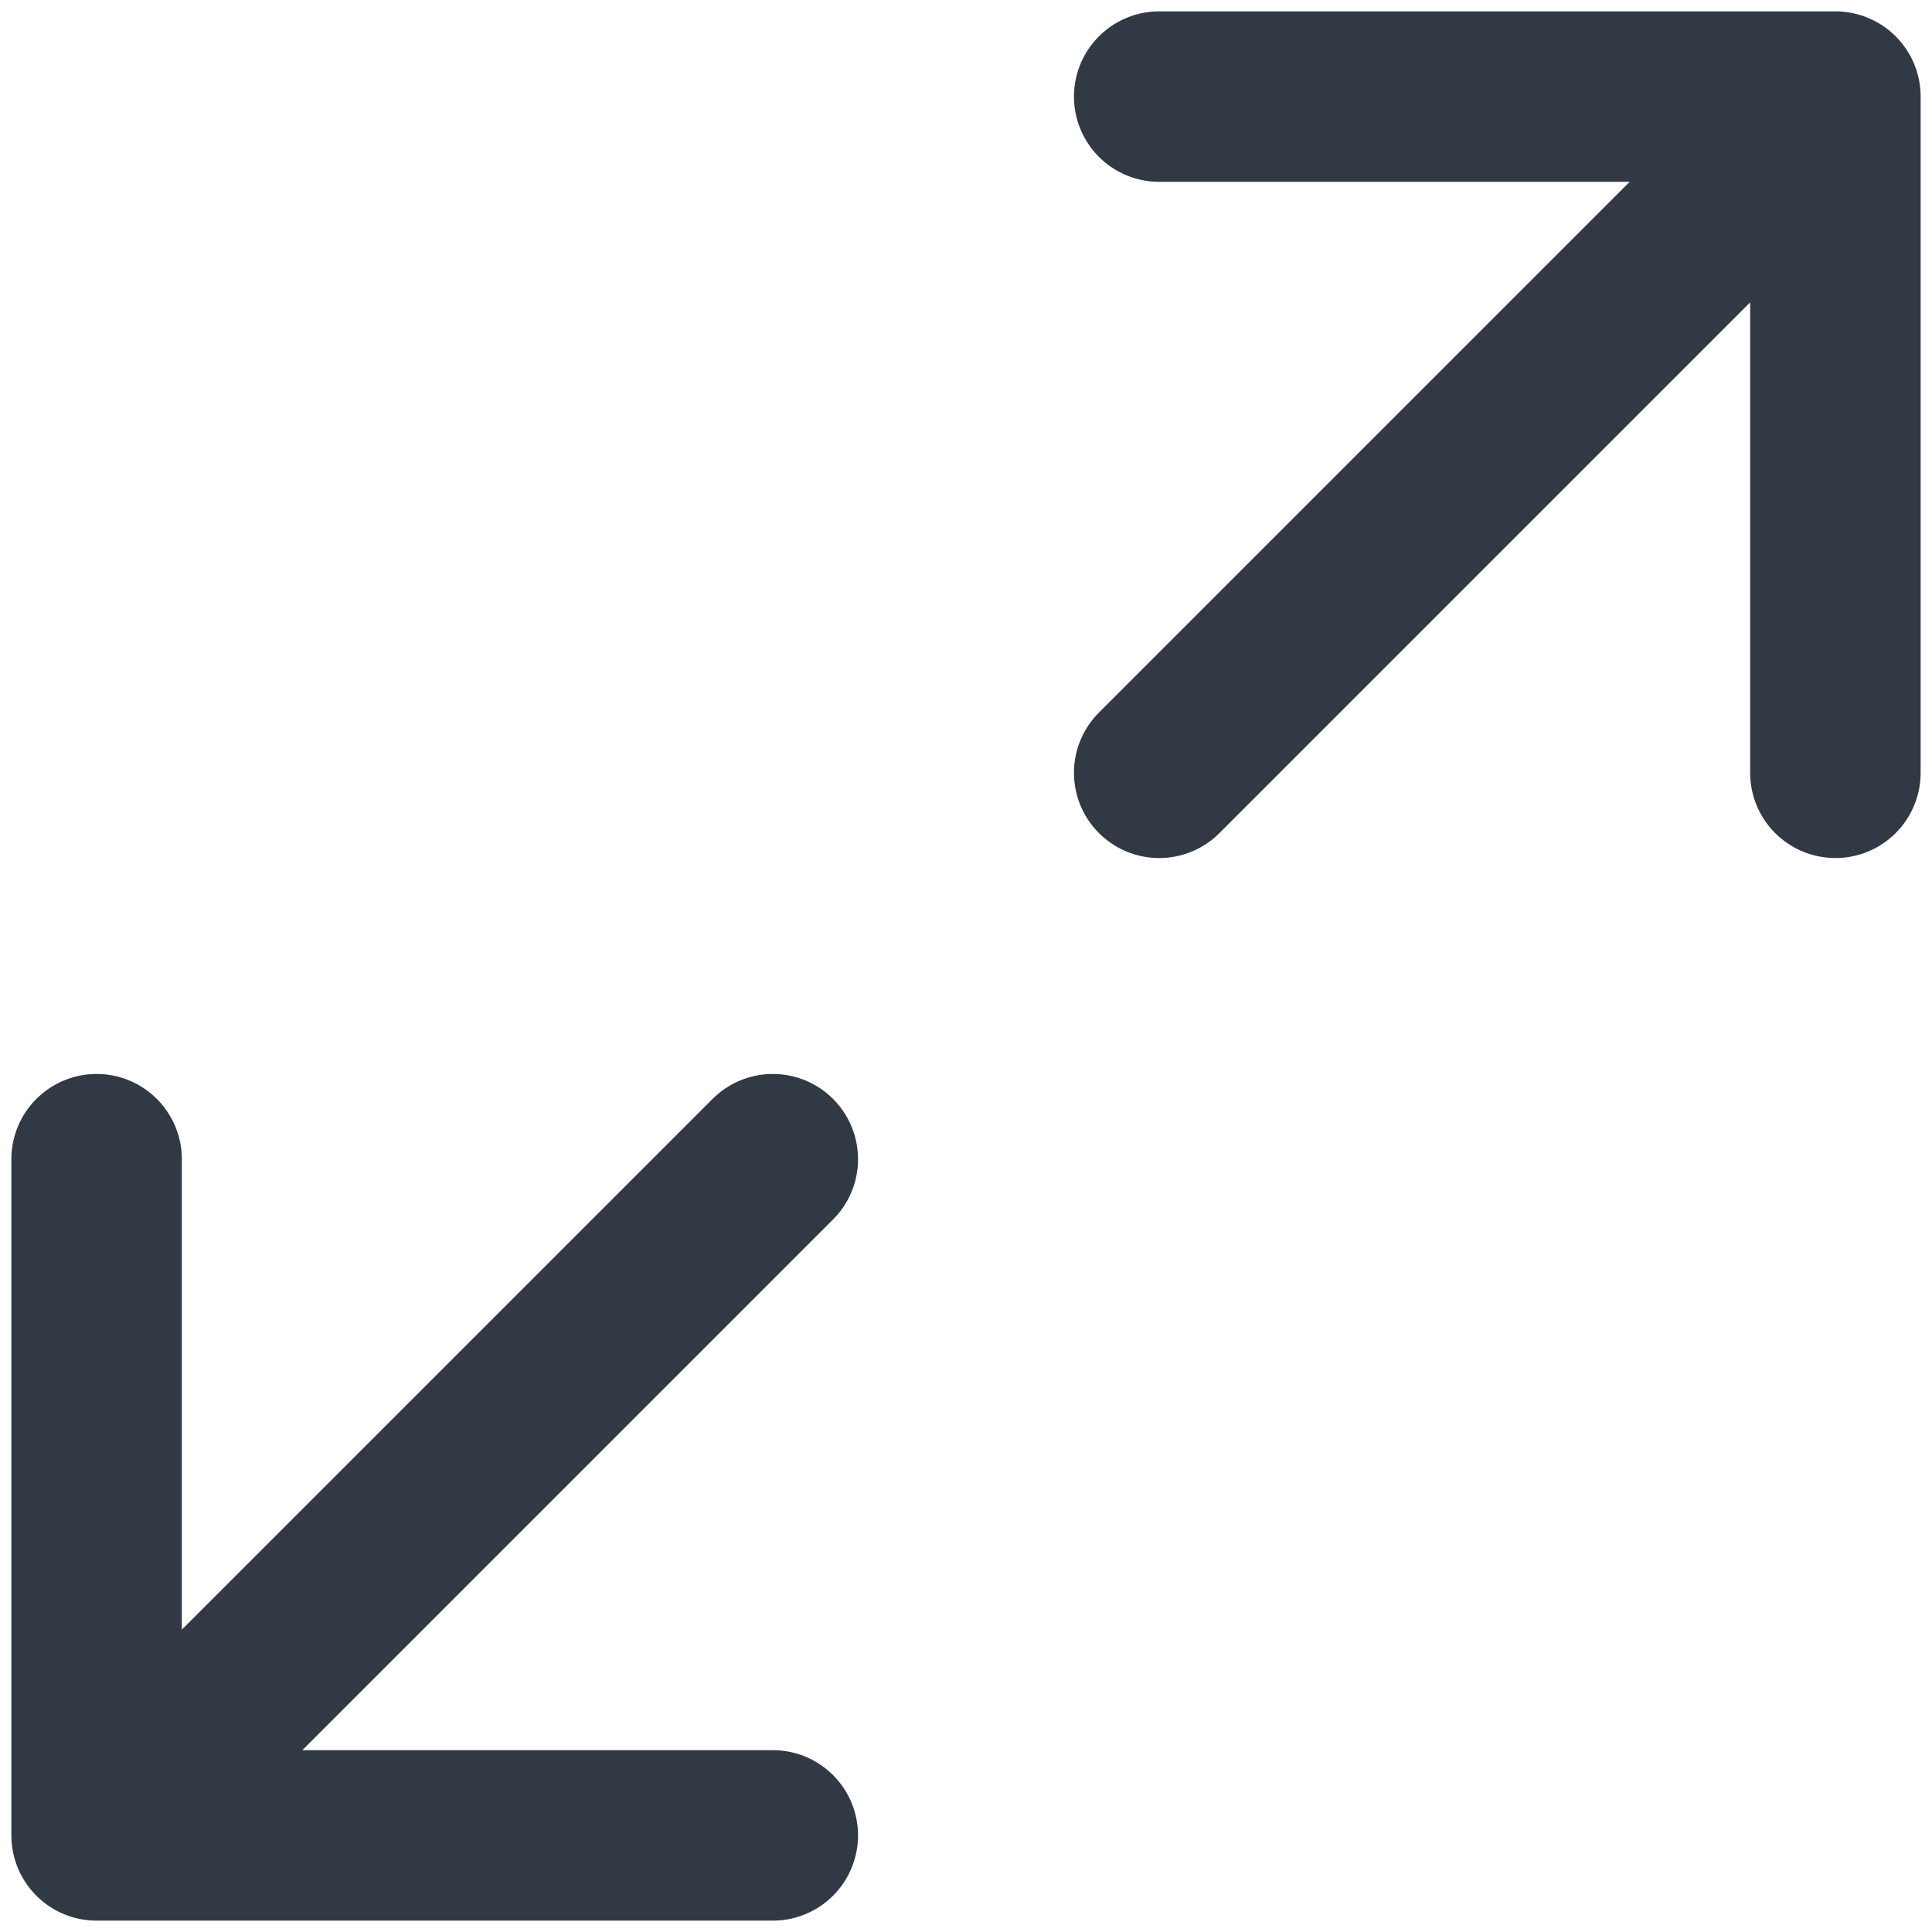 <svg width="17" height="17" viewBox="0 0 17 17" fill="none" xmlns="http://www.w3.org/2000/svg">
<path d="M6.8 16.15L0.85 16.15M0.85 16.15L0.85 10.2M0.85 16.15L6.8 10.2M10.2 0.85L16.15 0.85M16.15 0.85L16.15 6.8M16.15 0.85L10.2 6.8" stroke="#313944" stroke-width="1.5" stroke-linecap="round" stroke-linejoin="round"/>
</svg>
